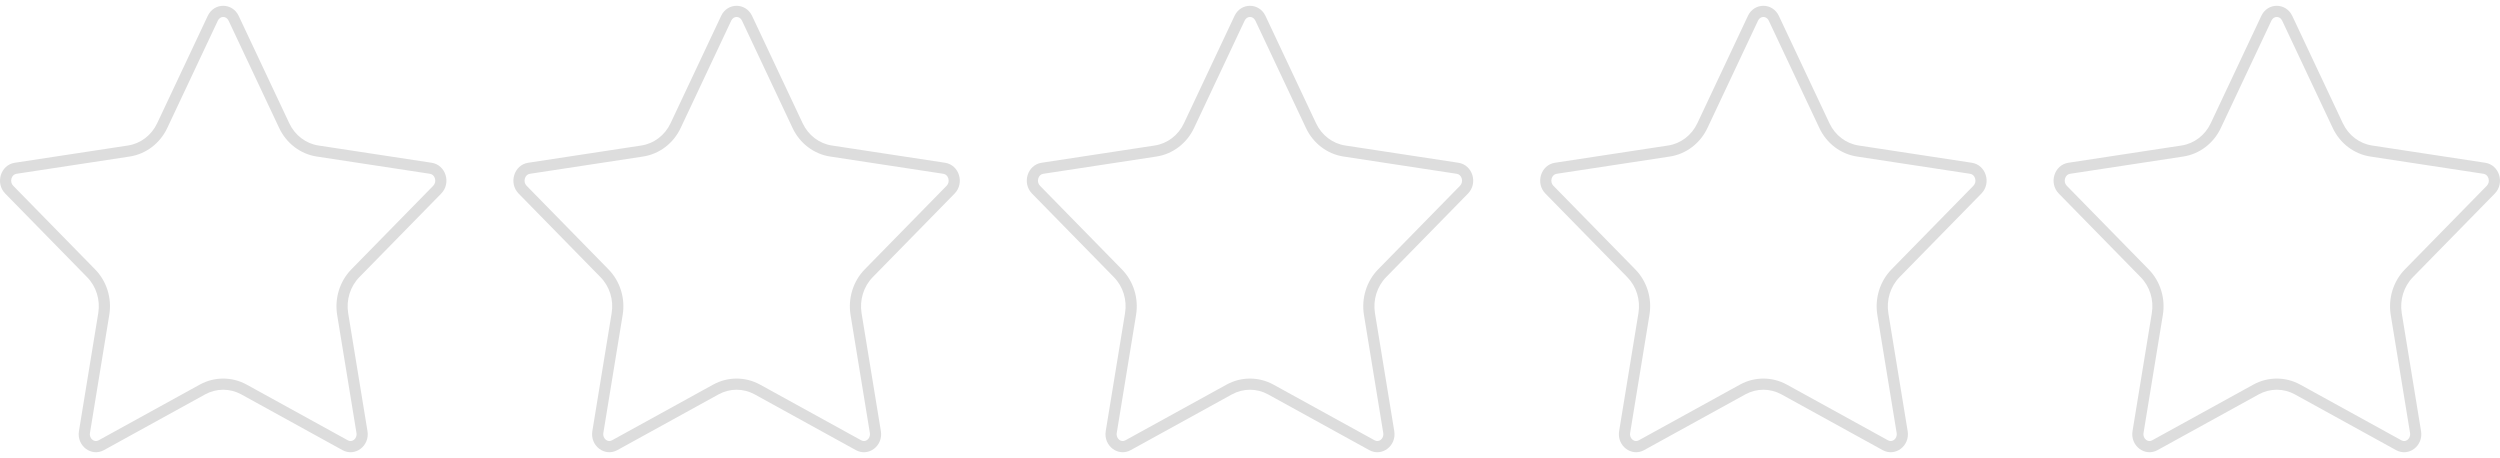 <svg width="224" height="41" viewBox="0 0 224 41" fill="none" xmlns="http://www.w3.org/2000/svg">
<g clip-path="url(#clip0_331_78161)">
<path fill-rule="evenodd" clip-rule="evenodd" d="M38.675 14.583L28.539 13.038C27.405 12.868 26.424 12.118 25.919 11.045L21.386 1.423C20.816 0.219 19.178 0.219 18.614 1.423L14.081 11.045C13.576 12.118 12.595 12.868 11.461 13.038L1.325 14.583C0.056 14.776 -0.448 16.407 0.468 17.344L7.8 24.83C8.625 25.665 8.999 26.874 8.804 28.056L7.074 38.626C6.857 39.944 8.18 40.955 9.314 40.33L18.381 35.337C19.395 34.781 20.605 34.781 21.619 35.337L30.686 40.33C31.82 40.955 33.143 39.949 32.926 38.626L31.196 28.056C31.006 26.874 31.381 25.665 32.2 24.83L39.532 17.344C40.448 16.407 39.944 14.776 38.675 14.583ZM38.817 16.645C38.992 16.466 39.041 16.217 38.968 15.981C38.895 15.746 38.73 15.603 38.524 15.572L28.39 14.027L28.389 14.027C26.91 13.804 25.654 12.831 25.015 11.47L20.482 1.851C20.271 1.406 19.723 1.415 19.52 1.847L19.519 1.849L14.986 11.47C14.346 12.831 13.09 13.804 11.611 14.027L11.61 14.027L1.476 15.572C1.271 15.603 1.105 15.746 1.032 15.981C0.959 16.217 1.008 16.466 1.183 16.644L8.512 24.127L8.513 24.128C9.568 25.198 10.036 26.731 9.791 28.218L8.061 38.788C8.015 39.063 8.127 39.284 8.293 39.411C8.455 39.534 8.644 39.557 8.831 39.454L17.9 34.461C19.214 33.74 20.786 33.74 22.1 34.461L22.101 34.461L31.169 39.454C31.357 39.558 31.547 39.534 31.707 39.413C31.872 39.287 31.985 39.067 31.939 38.788L30.209 28.214C29.97 26.73 30.437 25.199 31.485 24.13M31.485 24.13L38.817 16.645L31.485 24.13Z" fill="#DDDDDD"/>
<path fill-rule="evenodd" clip-rule="evenodd" d="M84.675 14.583L74.539 13.038C73.405 12.868 72.424 12.118 71.919 11.045L67.386 1.423C66.816 0.219 65.178 0.219 64.614 1.423L60.081 11.045C59.576 12.118 58.595 12.868 57.461 13.038L47.325 14.583C46.056 14.776 45.552 16.407 46.468 17.344L53.8 24.83C54.625 25.665 54.999 26.874 54.804 28.056L53.074 38.626C52.857 39.944 54.18 40.955 55.314 40.33L64.381 35.337C65.395 34.781 66.605 34.781 67.619 35.337L76.686 40.33C77.82 40.955 79.143 39.949 78.926 38.626L77.196 28.056C77.006 26.874 77.381 25.665 78.2 24.83L85.532 17.344C86.448 16.407 85.944 14.776 84.675 14.583ZM84.817 16.645C84.992 16.466 85.041 16.217 84.968 15.981C84.895 15.746 84.73 15.603 84.524 15.572L74.39 14.027L74.389 14.027C72.91 13.804 71.654 12.831 71.015 11.47L66.482 1.851C66.271 1.406 65.723 1.415 65.52 1.847L65.519 1.849L60.986 11.47C60.346 12.831 59.09 13.804 57.611 14.027L57.61 14.027L47.476 15.572C47.271 15.603 47.105 15.746 47.032 15.981C46.959 16.217 47.008 16.466 47.183 16.644L54.512 24.127L54.513 24.128C55.568 25.198 56.036 26.731 55.791 28.218L54.061 38.788C54.015 39.063 54.127 39.284 54.293 39.411C54.455 39.534 54.644 39.557 54.831 39.454L63.9 34.461C65.214 33.74 66.786 33.74 68.1 34.461L68.101 34.461L77.169 39.454C77.357 39.558 77.547 39.534 77.707 39.413C77.872 39.287 77.985 39.067 77.939 38.788L76.209 28.214C75.97 26.73 76.437 25.199 77.485 24.13M77.485 24.13L84.817 16.645L77.485 24.13Z" fill="#DDDDDD"/>
<path fill-rule="evenodd" clip-rule="evenodd" d="M130.675 14.583L120.539 13.038C119.405 12.868 118.424 12.118 117.919 11.045L113.386 1.423C112.816 0.219 111.178 0.219 110.614 1.423L106.081 11.045C105.576 12.118 104.595 12.868 103.461 13.038L93.325 14.583C92.056 14.776 91.552 16.407 92.468 17.344L99.8 24.83C100.625 25.665 100.999 26.874 100.804 28.056L99.074 38.626C98.857 39.944 100.18 40.955 101.314 40.33L110.381 35.337C111.395 34.781 112.605 34.781 113.619 35.337L122.686 40.33C123.82 40.955 125.143 39.949 124.926 38.626L123.196 28.056C123.006 26.874 123.381 25.665 124.199 24.83L131.532 17.344C132.448 16.407 131.944 14.776 130.675 14.583ZM130.817 16.645C130.991 16.466 131.041 16.217 130.968 15.981C130.895 15.746 130.729 15.603 130.524 15.572L120.39 14.027L120.389 14.027C118.91 13.804 117.654 12.831 117.015 11.47L112.482 1.851C112.271 1.406 111.723 1.415 111.52 1.847L111.519 1.849L106.986 11.47C106.346 12.831 105.09 13.804 103.611 14.027L103.61 14.027L93.476 15.572C93.271 15.603 93.105 15.746 93.032 15.981C92.959 16.217 93.008 16.466 93.183 16.644L100.512 24.127L100.513 24.128C101.568 25.198 102.036 26.731 101.791 28.218L100.061 38.788C100.015 39.063 100.127 39.284 100.293 39.411C100.455 39.534 100.644 39.557 100.831 39.454L109.9 34.461C111.214 33.74 112.786 33.74 114.1 34.461L114.101 34.461L123.169 39.454C123.357 39.558 123.547 39.534 123.707 39.413C123.872 39.287 123.985 39.067 123.939 38.788L122.209 28.214C121.97 26.73 122.437 25.199 123.485 24.13M123.485 24.13L130.817 16.645L123.485 24.13Z" fill="#DDDDDD"/>
<path fill-rule="evenodd" clip-rule="evenodd" d="M176.675 14.583L166.539 13.038C165.405 12.868 164.424 12.118 163.919 11.045L159.386 1.423C158.816 0.219 157.178 0.219 156.614 1.423L152.081 11.045C151.576 12.118 150.595 12.868 149.461 13.038L139.325 14.583C138.056 14.776 137.552 16.407 138.468 17.344L145.8 24.83C146.625 25.665 146.999 26.874 146.804 28.056L145.074 38.626C144.857 39.944 146.18 40.955 147.314 40.33L156.381 35.337C157.395 34.781 158.605 34.781 159.619 35.337L168.686 40.33C169.82 40.955 171.143 39.949 170.926 38.626L169.196 28.056C169.006 26.874 169.381 25.665 170.199 24.83L177.532 17.344C178.448 16.407 177.944 14.776 176.675 14.583ZM176.817 16.645C176.991 16.466 177.041 16.217 176.968 15.981C176.895 15.746 176.729 15.603 176.524 15.572L166.39 14.027L166.389 14.027C164.91 13.804 163.654 12.831 163.015 11.47L158.482 1.851C158.271 1.406 157.723 1.415 157.52 1.847L157.519 1.849L152.986 11.47C152.346 12.831 151.09 13.804 149.611 14.027L149.61 14.027L139.476 15.572C139.271 15.603 139.105 15.746 139.032 15.981C138.959 16.217 139.008 16.466 139.183 16.644L146.512 24.127L146.513 24.128C147.568 25.198 148.036 26.731 147.791 28.218L146.061 38.788C146.015 39.063 146.127 39.284 146.293 39.411C146.455 39.534 146.644 39.557 146.831 39.454L155.9 34.461C157.214 33.74 158.786 33.74 160.1 34.461L160.101 34.461L169.169 39.454C169.357 39.558 169.547 39.534 169.707 39.413C169.872 39.287 169.985 39.067 169.939 38.788L168.209 28.214C167.97 26.73 168.437 25.199 169.485 24.13M169.485 24.13L176.817 16.645L169.485 24.13Z" fill="#DDDDDD"/>
<path fill-rule="evenodd" clip-rule="evenodd" d="M222.675 14.583L212.539 13.038C211.405 12.868 210.424 12.118 209.919 11.045L205.386 1.423C204.816 0.219 203.178 0.219 202.614 1.423L198.081 11.045C197.576 12.118 196.595 12.868 195.461 13.038L185.325 14.583C184.056 14.776 183.552 16.407 184.468 17.344L191.8 24.83C192.625 25.665 192.999 26.874 192.804 28.056L191.074 38.626C190.857 39.944 192.18 40.955 193.314 40.33L202.381 35.337C203.395 34.781 204.605 34.781 205.619 35.337L214.686 40.33C215.82 40.955 217.143 39.949 216.926 38.626L215.196 28.056C215.006 26.874 215.381 25.665 216.199 24.83L223.532 17.344C224.448 16.407 223.944 14.776 222.675 14.583ZM222.817 16.645C222.991 16.466 223.041 16.217 222.968 15.981C222.895 15.746 222.729 15.603 222.524 15.572L212.39 14.027L212.389 14.027C210.91 13.804 209.654 12.831 209.015 11.47L204.482 1.851C204.271 1.406 203.723 1.415 203.52 1.847L203.519 1.849L198.986 11.47C198.346 12.831 197.09 13.804 195.611 14.027L195.61 14.027L185.476 15.572C185.271 15.603 185.105 15.746 185.032 15.981C184.959 16.217 185.008 16.466 185.183 16.644L192.512 24.127L192.513 24.128C193.568 25.198 194.036 26.731 193.791 28.218L192.061 38.788C192.015 39.063 192.127 39.284 192.293 39.411C192.455 39.534 192.644 39.557 192.831 39.454L201.9 34.461C203.214 33.74 204.786 33.74 206.1 34.461L206.101 34.461L215.169 39.454C215.357 39.558 215.547 39.534 215.707 39.413C215.872 39.287 215.985 39.067 215.939 38.788L214.209 28.214C213.97 26.73 214.437 25.199 215.485 24.13M215.485 24.13L222.817 16.645L215.485 24.13Z" fill="#DDDDDD"/>
</g>
<defs>
<clipPath id="clip0_331_78161">
<rect width="224" height="40" fill="white" transform="translate(0 0.52)"/>
</clipPath>
</defs>
</svg>
